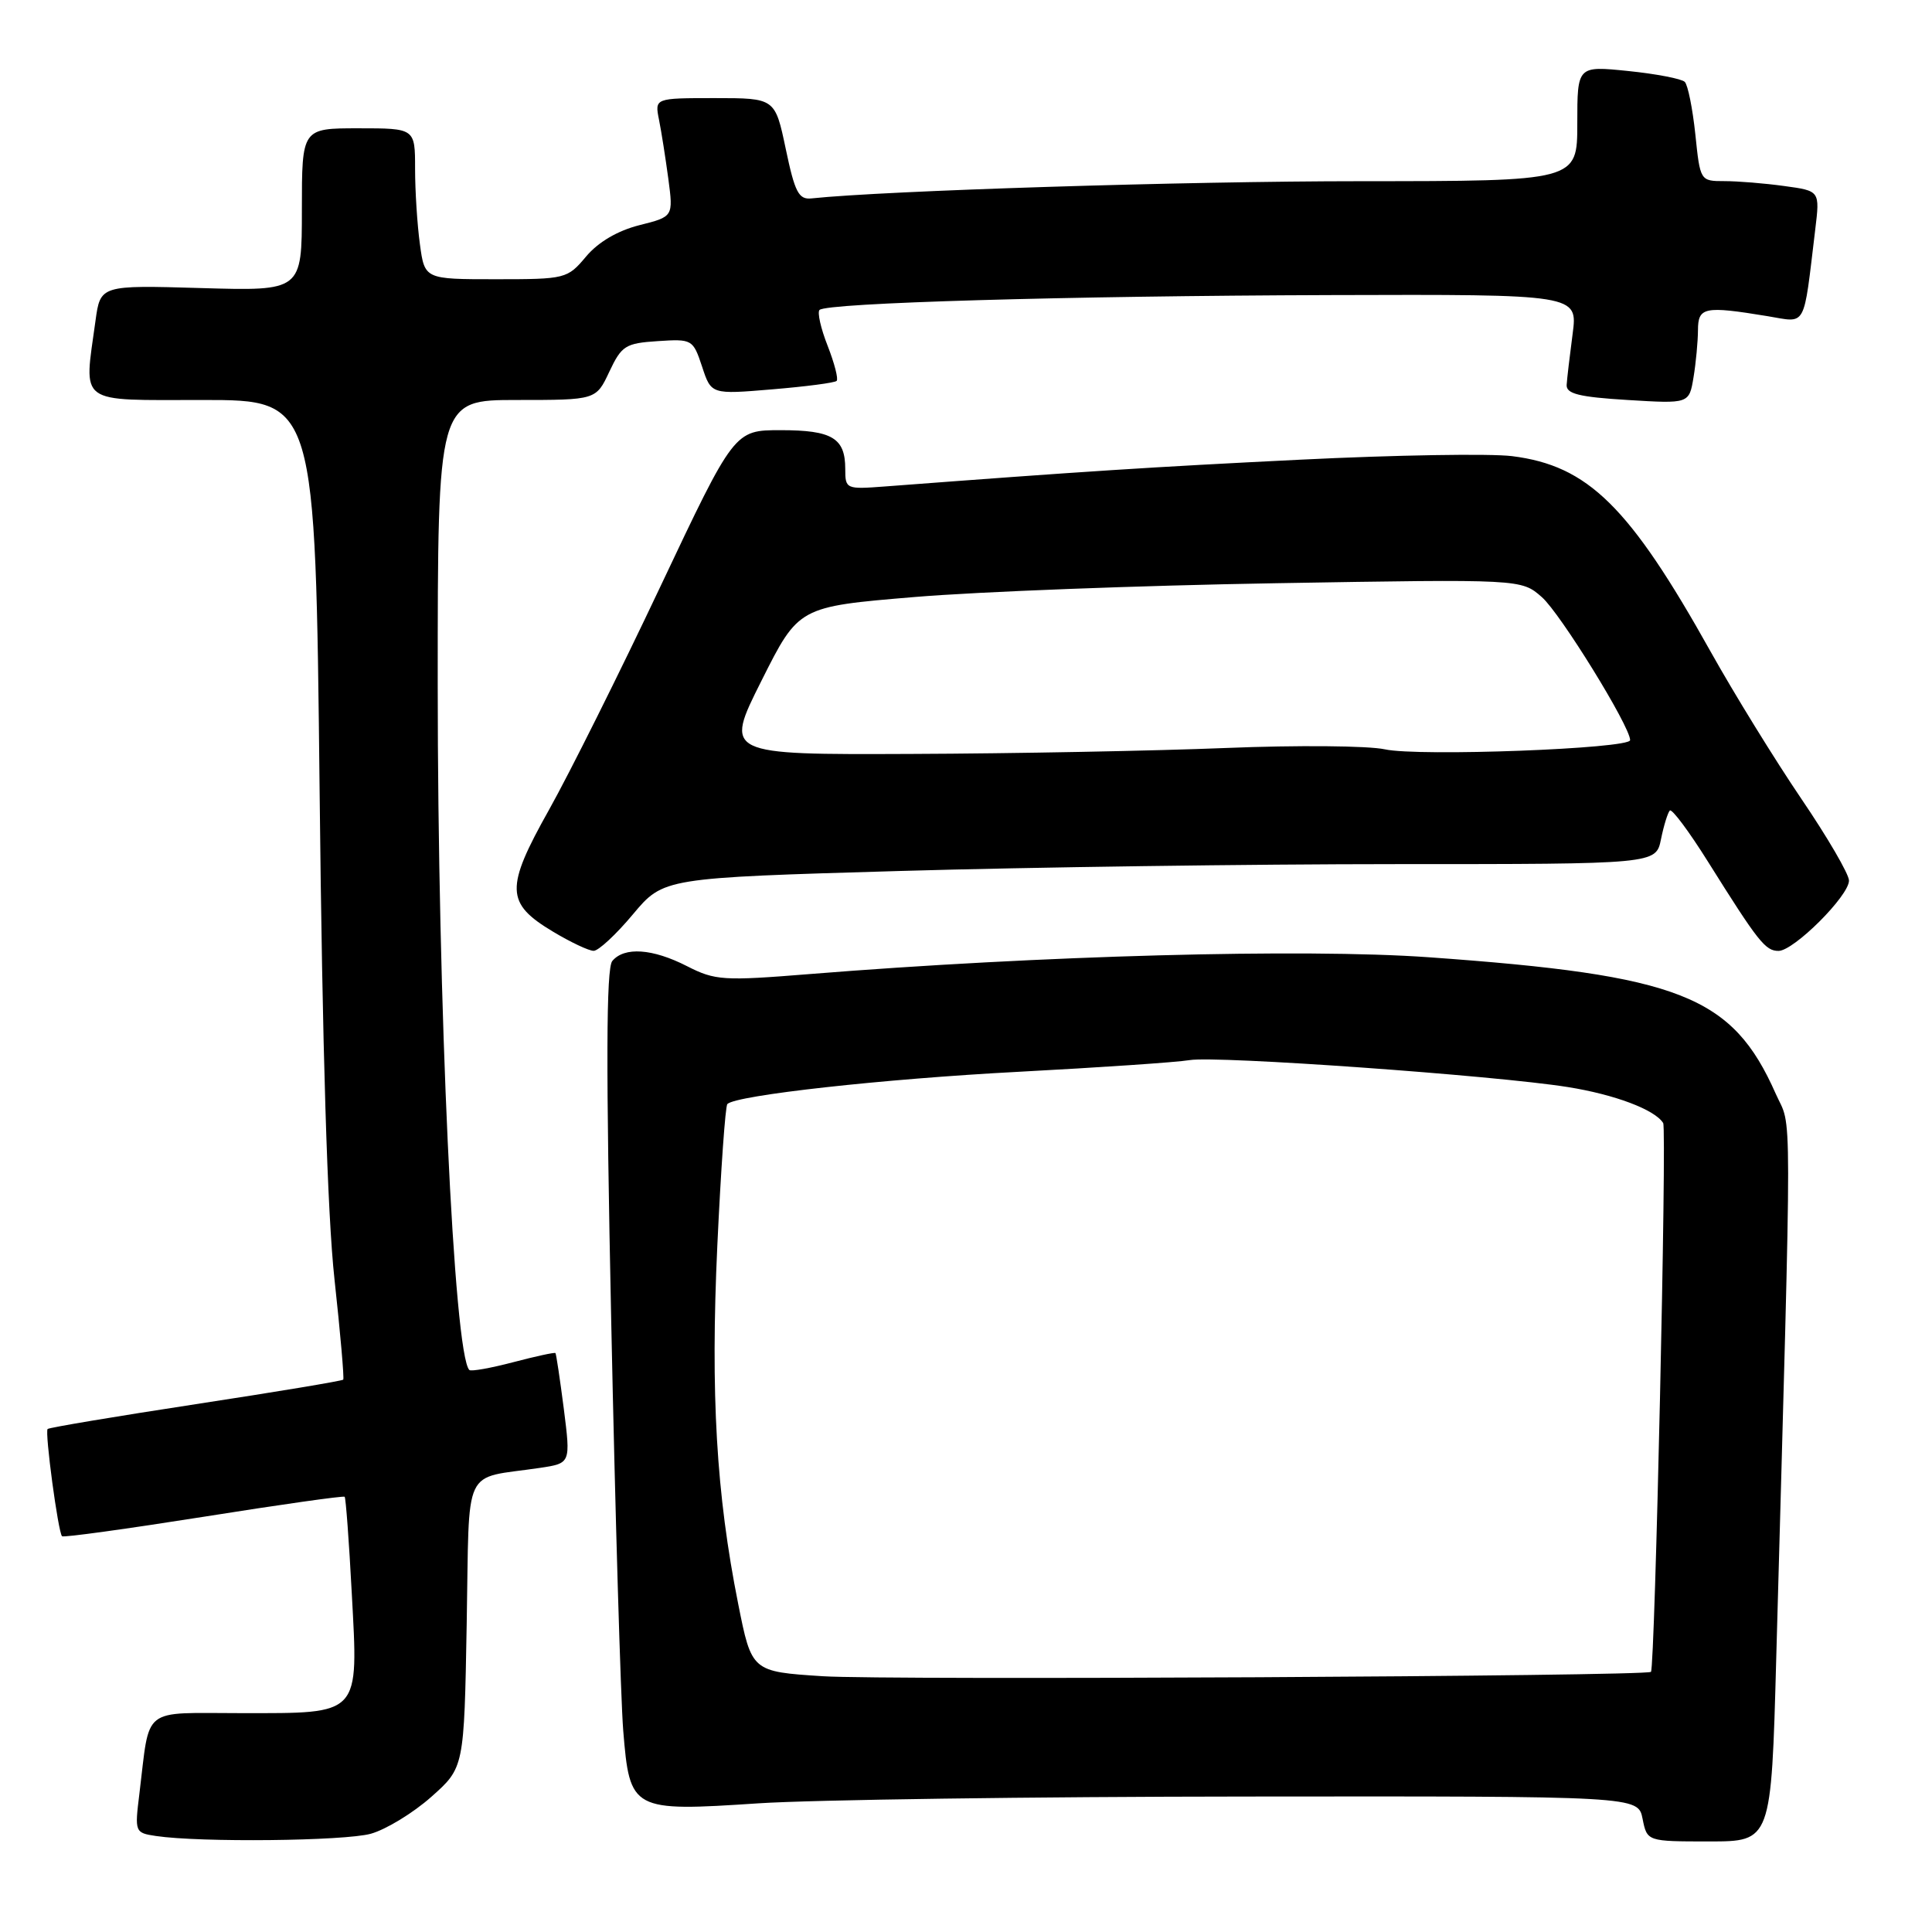 <?xml version="1.0" encoding="UTF-8" standalone="no"?>
<!DOCTYPE svg PUBLIC "-//W3C//DTD SVG 1.1//EN" "http://www.w3.org/Graphics/SVG/1.1/DTD/svg11.dtd" >
<svg xmlns="http://www.w3.org/2000/svg" xmlns:xlink="http://www.w3.org/1999/xlink" version="1.1" viewBox="0 0 256 256">
 <g >
 <path fill="currentColor"
d=" M 49.14 242.98 C 51.14 242.42 54.74 240.23 57.14 238.10 C 61.50 234.23 61.50 234.23 61.84 215.17 C 62.23 193.70 61.12 196.06 71.56 194.50 C 75.62 193.89 75.62 193.89 74.71 186.69 C 74.20 182.74 73.70 179.40 73.60 179.29 C 73.49 179.17 70.97 179.72 68.00 180.50 C 65.03 181.28 62.41 181.75 62.19 181.53 C 60.14 179.47 58.00 133.24 58.00 90.75 C 58.00 53.00 58.00 53.00 68.49 53.00 C 78.98 53.00 78.98 53.00 80.74 49.25 C 82.37 45.80 82.87 45.48 87.16 45.20 C 91.72 44.90 91.83 44.97 93.03 48.58 C 94.24 52.27 94.24 52.27 102.33 51.59 C 106.78 51.22 110.62 50.72 110.86 50.47 C 111.11 50.22 110.57 48.14 109.67 45.83 C 108.76 43.53 108.28 41.39 108.59 41.07 C 109.53 40.13 141.30 39.21 176.28 39.10 C 209.07 39.00 209.07 39.00 208.38 44.25 C 208.00 47.14 207.64 50.17 207.59 51.00 C 207.52 52.18 209.24 52.61 215.66 53.00 C 223.82 53.50 223.82 53.50 224.40 50.00 C 224.72 48.08 224.98 45.26 224.99 43.75 C 225.00 40.68 225.84 40.52 234.19 41.89 C 239.46 42.76 238.92 43.73 240.53 30.40 C 241.15 25.29 241.15 25.29 236.43 24.65 C 233.84 24.29 230.27 24.00 228.50 24.00 C 225.29 24.00 225.28 23.98 224.64 17.79 C 224.28 14.38 223.65 11.25 223.24 10.85 C 222.83 10.44 219.46 9.79 215.75 9.41 C 209.00 8.72 209.00 8.72 209.00 16.36 C 209.00 24.00 209.00 24.00 180.25 24.01 C 156.98 24.01 117.29 25.26 107.52 26.29 C 105.83 26.47 105.32 25.48 104.12 19.75 C 102.70 13.00 102.70 13.00 94.72 13.00 C 86.75 13.00 86.75 13.00 87.32 15.86 C 87.64 17.43 88.19 20.97 88.56 23.71 C 89.22 28.71 89.22 28.71 84.71 29.84 C 81.84 30.57 79.27 32.07 77.66 33.99 C 75.18 36.94 74.96 37.00 65.70 37.00 C 56.27 37.00 56.27 37.00 55.64 32.36 C 55.29 29.81 55.00 25.31 55.00 22.36 C 55.00 17.00 55.00 17.00 47.50 17.00 C 40.00 17.00 40.00 17.00 40.00 27.78 C 40.00 38.56 40.00 38.56 26.65 38.17 C 13.30 37.78 13.30 37.78 12.65 42.53 C 11.11 53.76 10.08 53.00 26.90 53.00 C 41.79 53.00 41.79 53.00 42.35 104.75 C 42.71 139.01 43.38 160.89 44.32 169.50 C 45.10 176.65 45.62 182.64 45.48 182.81 C 45.33 182.98 36.54 184.44 25.94 186.06 C 15.34 187.68 6.51 189.16 6.31 189.35 C 5.92 189.75 7.70 203.03 8.22 203.56 C 8.41 203.75 16.85 202.58 26.98 200.98 C 37.10 199.37 45.51 198.18 45.67 198.33 C 45.82 198.49 46.25 204.23 46.61 211.09 C 47.49 227.44 47.89 227.00 32.01 227.00 C 18.58 227.00 19.91 225.95 18.47 237.68 C 17.84 242.77 17.87 242.86 20.67 243.28 C 26.51 244.15 45.64 243.95 49.14 242.98 Z  M 235.36 219.75 C 237.47 143.21 237.48 149.86 235.29 144.92 C 229.54 131.93 222.64 129.22 189.30 126.84 C 172.75 125.66 137.80 126.61 107.26 129.07 C 95.84 129.99 94.76 129.92 91.05 128.03 C 86.46 125.68 82.72 125.43 81.13 127.34 C 80.32 128.32 80.28 141.23 80.99 175.09 C 81.52 200.62 82.24 225.01 82.58 229.30 C 83.45 239.93 83.69 240.06 100.50 238.95 C 107.65 238.48 136.80 238.07 165.28 238.05 C 217.05 238.00 217.05 238.00 217.65 241.00 C 218.25 244.00 218.25 244.00 226.47 244.00 C 234.70 244.00 234.70 244.00 235.36 219.75 Z  M 83.86 121.16 C 87.92 116.32 87.92 116.32 119.21 115.41 C 136.42 114.91 166.01 114.50 184.96 114.50 C 219.42 114.50 219.42 114.50 220.09 111.20 C 220.46 109.38 220.99 107.68 221.26 107.40 C 221.54 107.13 223.82 110.19 226.33 114.20 C 232.98 124.81 233.92 126.00 235.66 126.00 C 237.69 126.00 245.00 118.71 245.00 116.68 C 245.00 115.83 242.15 110.94 238.67 105.82 C 235.19 100.69 229.79 91.93 226.67 86.35 C 215.91 67.10 210.43 61.70 200.35 60.44 C 197.45 60.08 184.82 60.29 172.29 60.91 C 152.44 61.89 143.90 62.44 117.25 64.46 C 112.10 64.85 112.00 64.80 112.00 62.13 C 112.00 58.04 110.26 57.00 103.45 57.00 C 97.30 57.00 97.30 57.00 87.49 77.75 C 82.10 89.16 75.46 102.46 72.75 107.30 C 66.92 117.69 66.99 119.68 73.26 123.44 C 75.59 124.84 78.02 125.99 78.66 125.99 C 79.29 126.00 81.64 123.82 83.86 121.16 Z  M 109.05 222.11 C 99.60 221.50 99.60 221.50 97.81 212.50 C 94.91 197.96 94.14 184.72 95.05 165.03 C 95.52 154.99 96.11 146.55 96.38 146.29 C 97.55 145.12 117.06 142.96 134.94 142.02 C 145.70 141.45 155.91 140.76 157.64 140.47 C 161.25 139.87 198.08 142.50 207.74 144.04 C 213.96 145.03 219.29 147.04 220.38 148.81 C 220.88 149.61 219.29 221.08 218.76 221.53 C 218.09 222.12 117.40 222.65 109.05 222.11 Z  M 100.90 90.20 C 105.82 80.39 105.82 80.39 121.16 79.11 C 129.60 78.40 151.14 77.58 169.04 77.28 C 201.58 76.73 201.58 76.73 204.30 79.12 C 206.74 81.25 216.00 96.25 216.00 98.07 C 216.00 99.21 187.95 100.27 183.50 99.29 C 181.30 98.81 171.85 98.73 162.50 99.11 C 153.15 99.49 134.36 99.85 120.74 99.90 C 95.98 100.00 95.98 100.00 100.90 90.20 Z "/>
</g>
</svg>